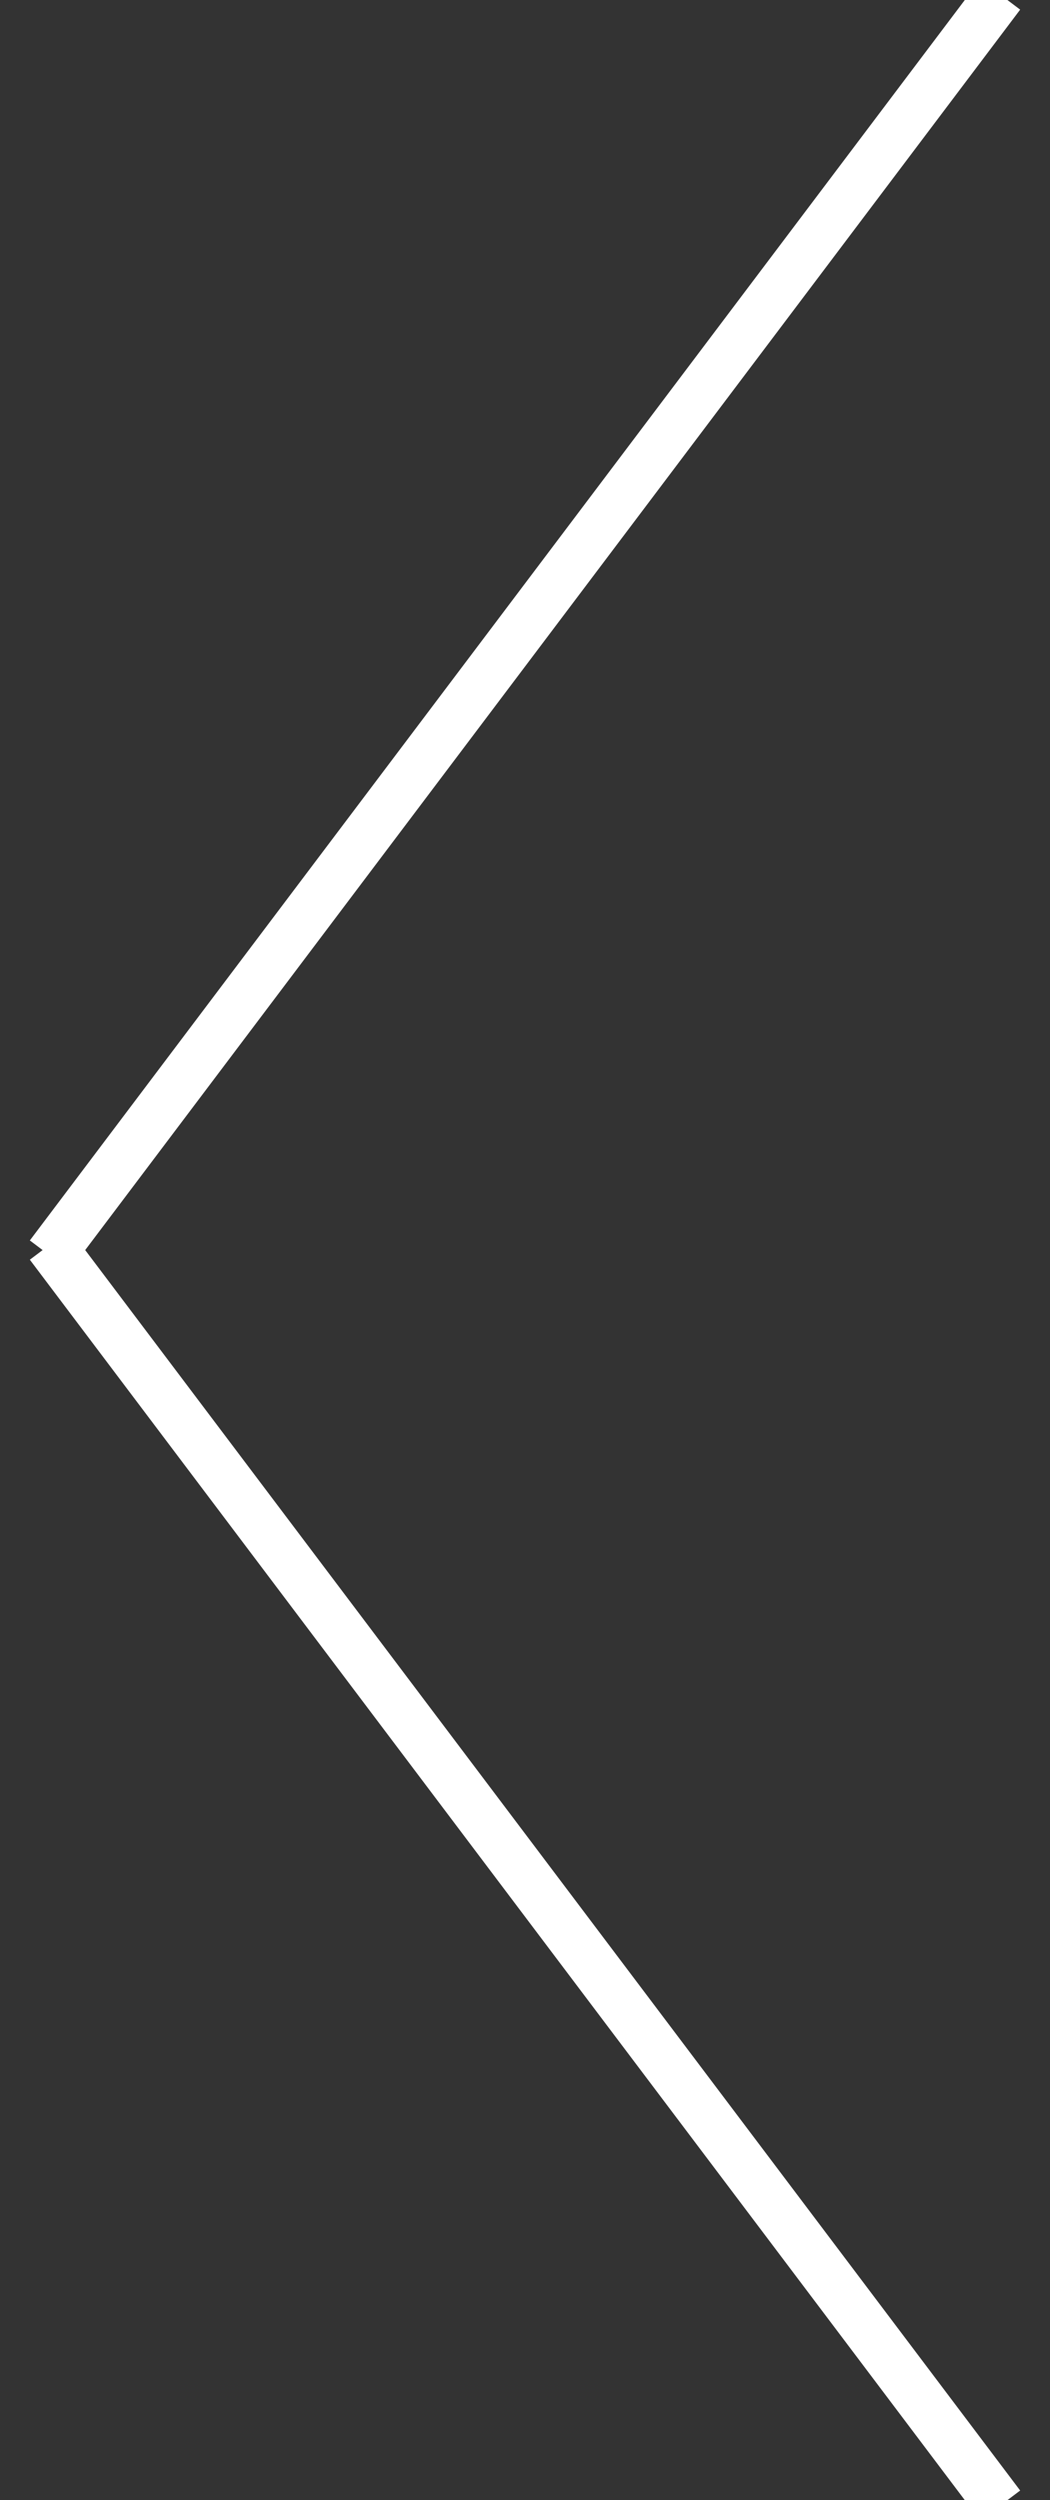 <?xml version="1.0" encoding="UTF-8" standalone="no"?>
<svg width="21px" height="50px" viewBox="0 0 21 50" version="1.1" xmlns="http://www.w3.org/2000/svg" xmlns:xlink="http://www.w3.org/1999/xlink">
    <rect x="0" y="0" width="21" height="50" fill="#333333" stroke="none"/>
    <!-- Generator: Sketch 48.2 (47327) - http://www.bohemiancoding.com/sketch -->
    <title>ico/arrow/red</title>
    <desc>Created with Sketch.</desc>
    <defs></defs>
    <g id="1600_01_Homesite_01Home" stroke="none" stroke-width="1" fill="none" fill-rule="evenodd" transform="translate(-328, -984)" stroke-linecap="square">
        <g id="#EXF2018" transform="translate(329, 768)" stroke="#FFFFFF">
            <g id="hrayr-movsisyan-244767">
                <g id="ico/arrow/white" transform="translate(0, 216)">
                    <path d="M18.703,0.291 L0.297,24.709" id="Line"></path>
                    <path d="M18.703,25.291 L0.297,49.709" id="Line-Copy" transform="translate(9.5, 37.5) scale(1, -1) translate(-9.5, -37.5) "></path>
                </g>
            </g>
        </g>
    </g>
</svg>